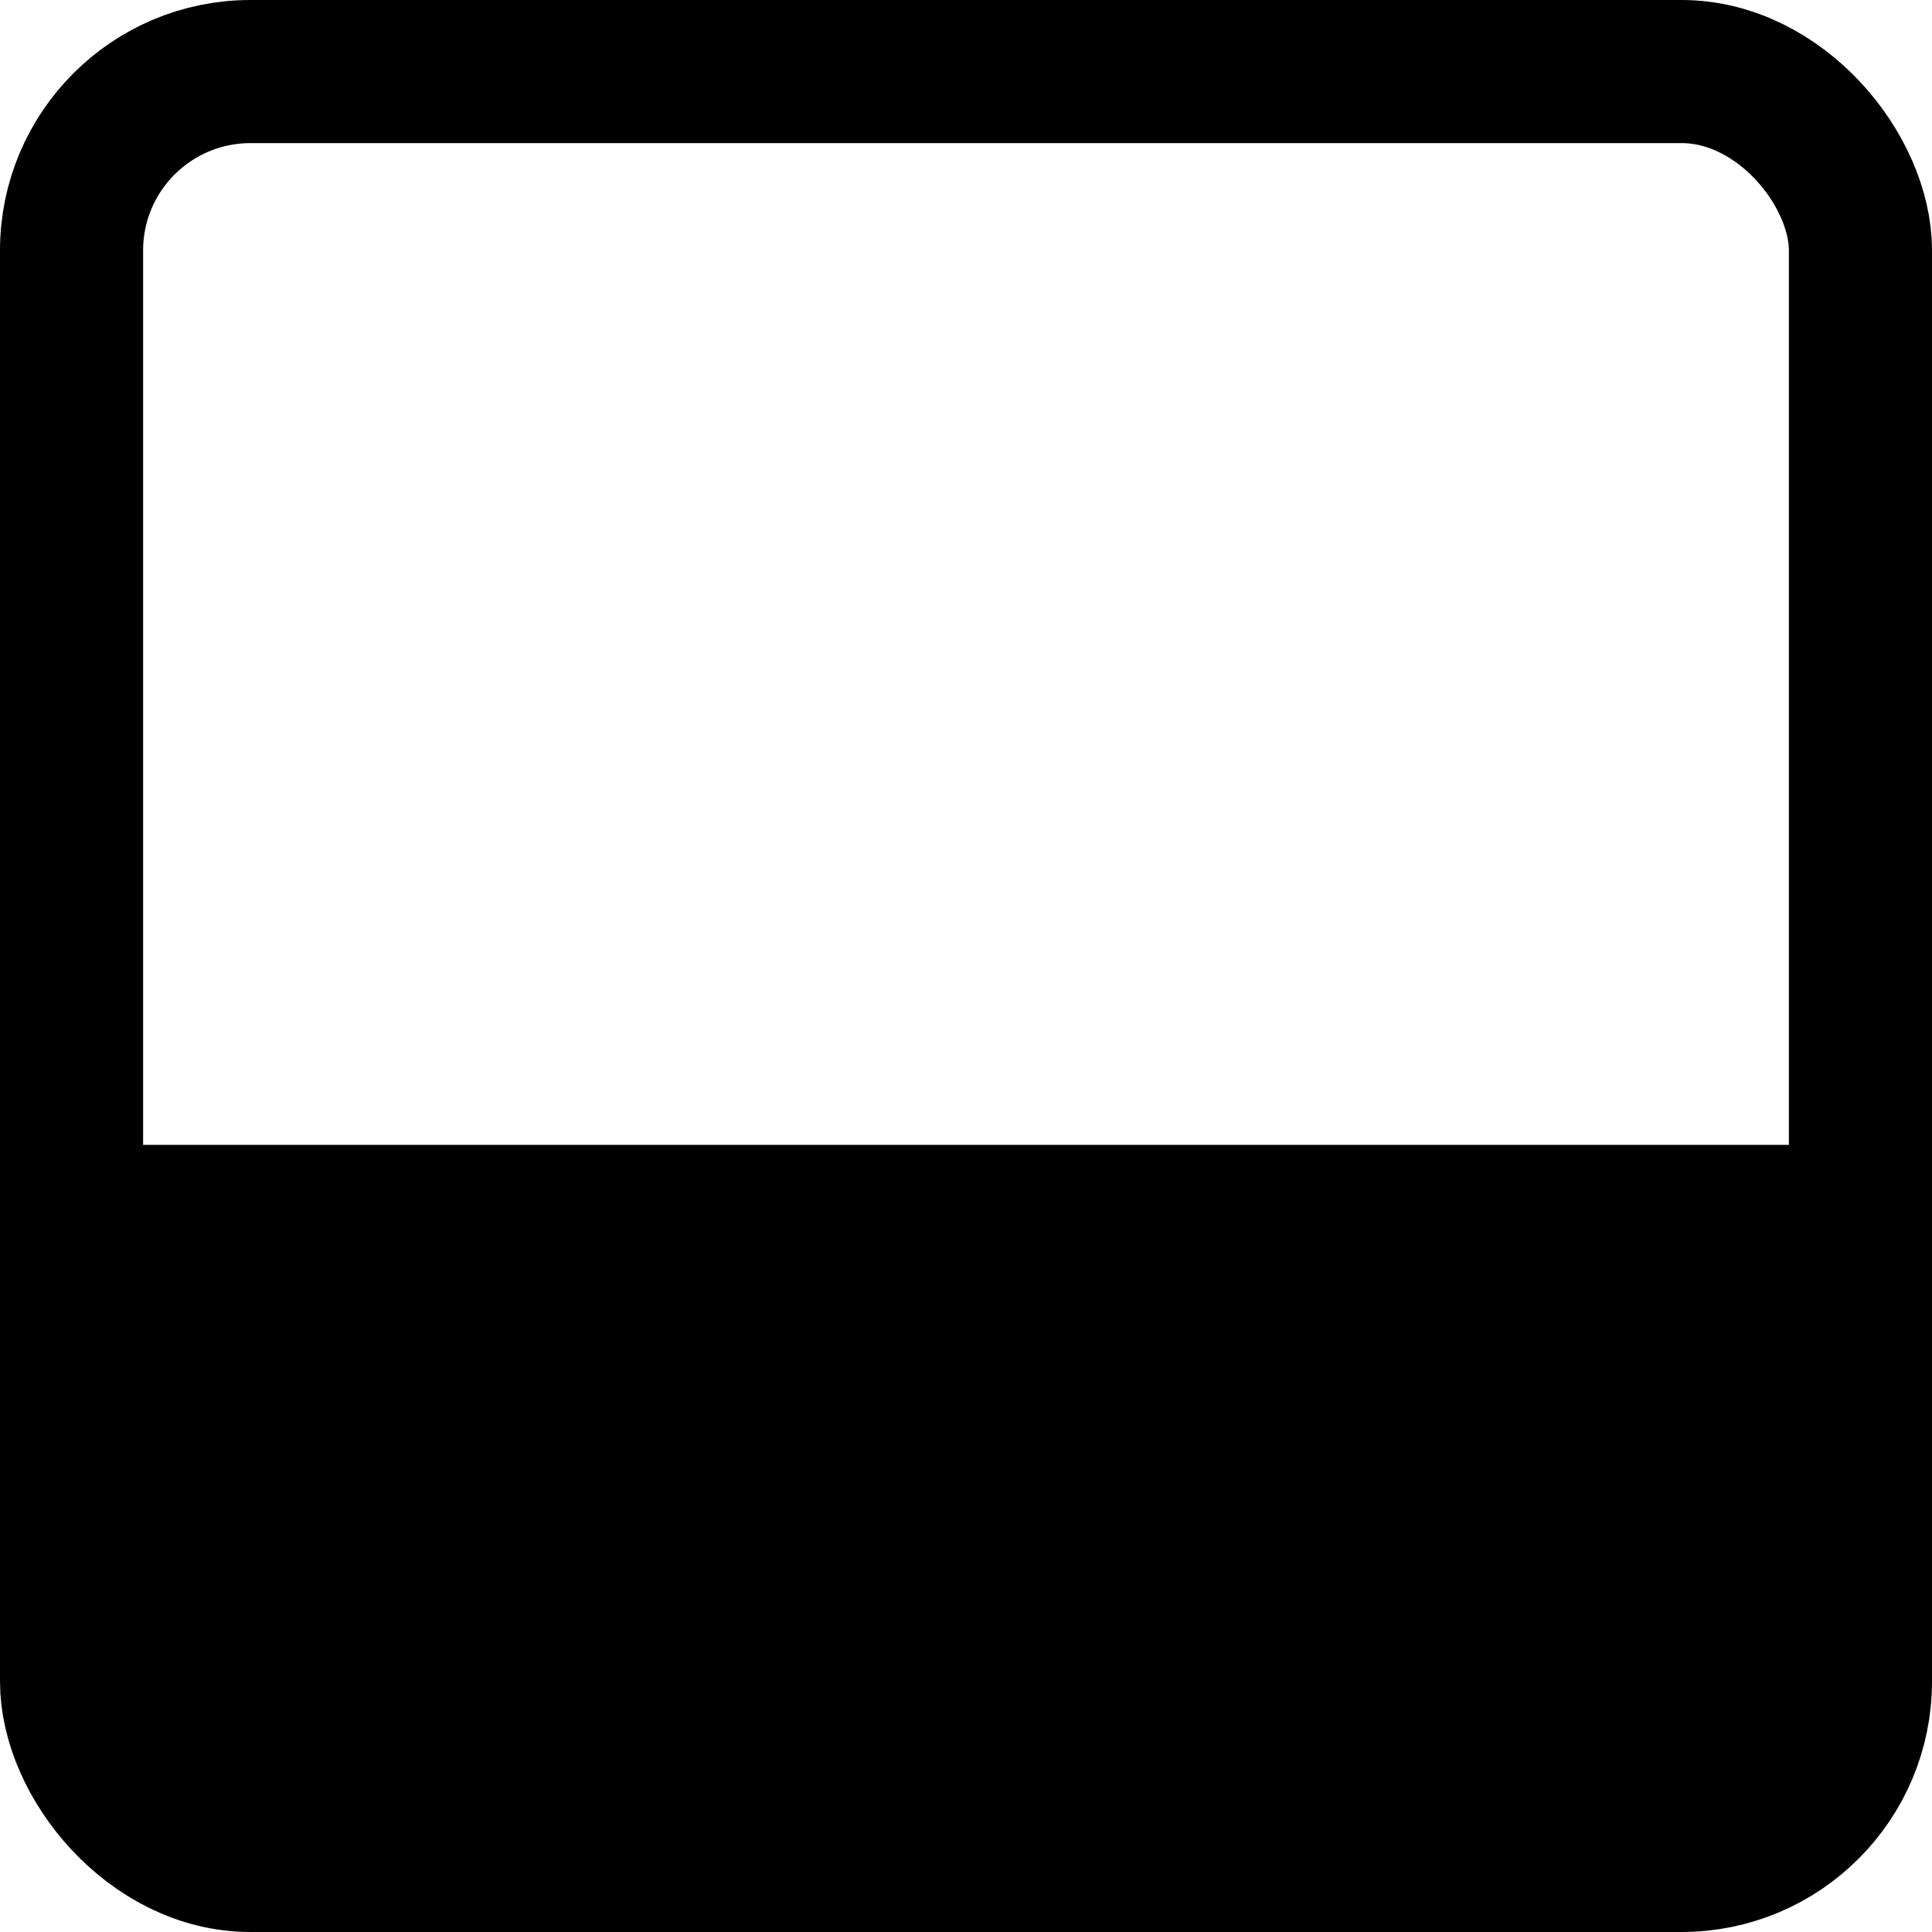<svg xmlns="http://www.w3.org/2000/svg" viewBox="0 0 108 108"><defs><style>.cls-1{fill:none;stroke:#000;stroke-miterlimit:10;stroke-width:8px;}</style></defs><title>Asset 112todoapp</title><g id="Layer_2" data-name="Layer 2"><g id="Layer_2-2" data-name="Layer 2"><rect class="cls-1" x="4" y="4" width="100" height="100" rx="10"/><path d="M4.25,64h100a0,0,0,0,1,0,0V92.45A11.55,11.55,0,0,1,92.7,104H15.8A11.55,11.55,0,0,1,4.25,92.45V64a0,0,0,0,1,0,0Z"/></g></g></svg>